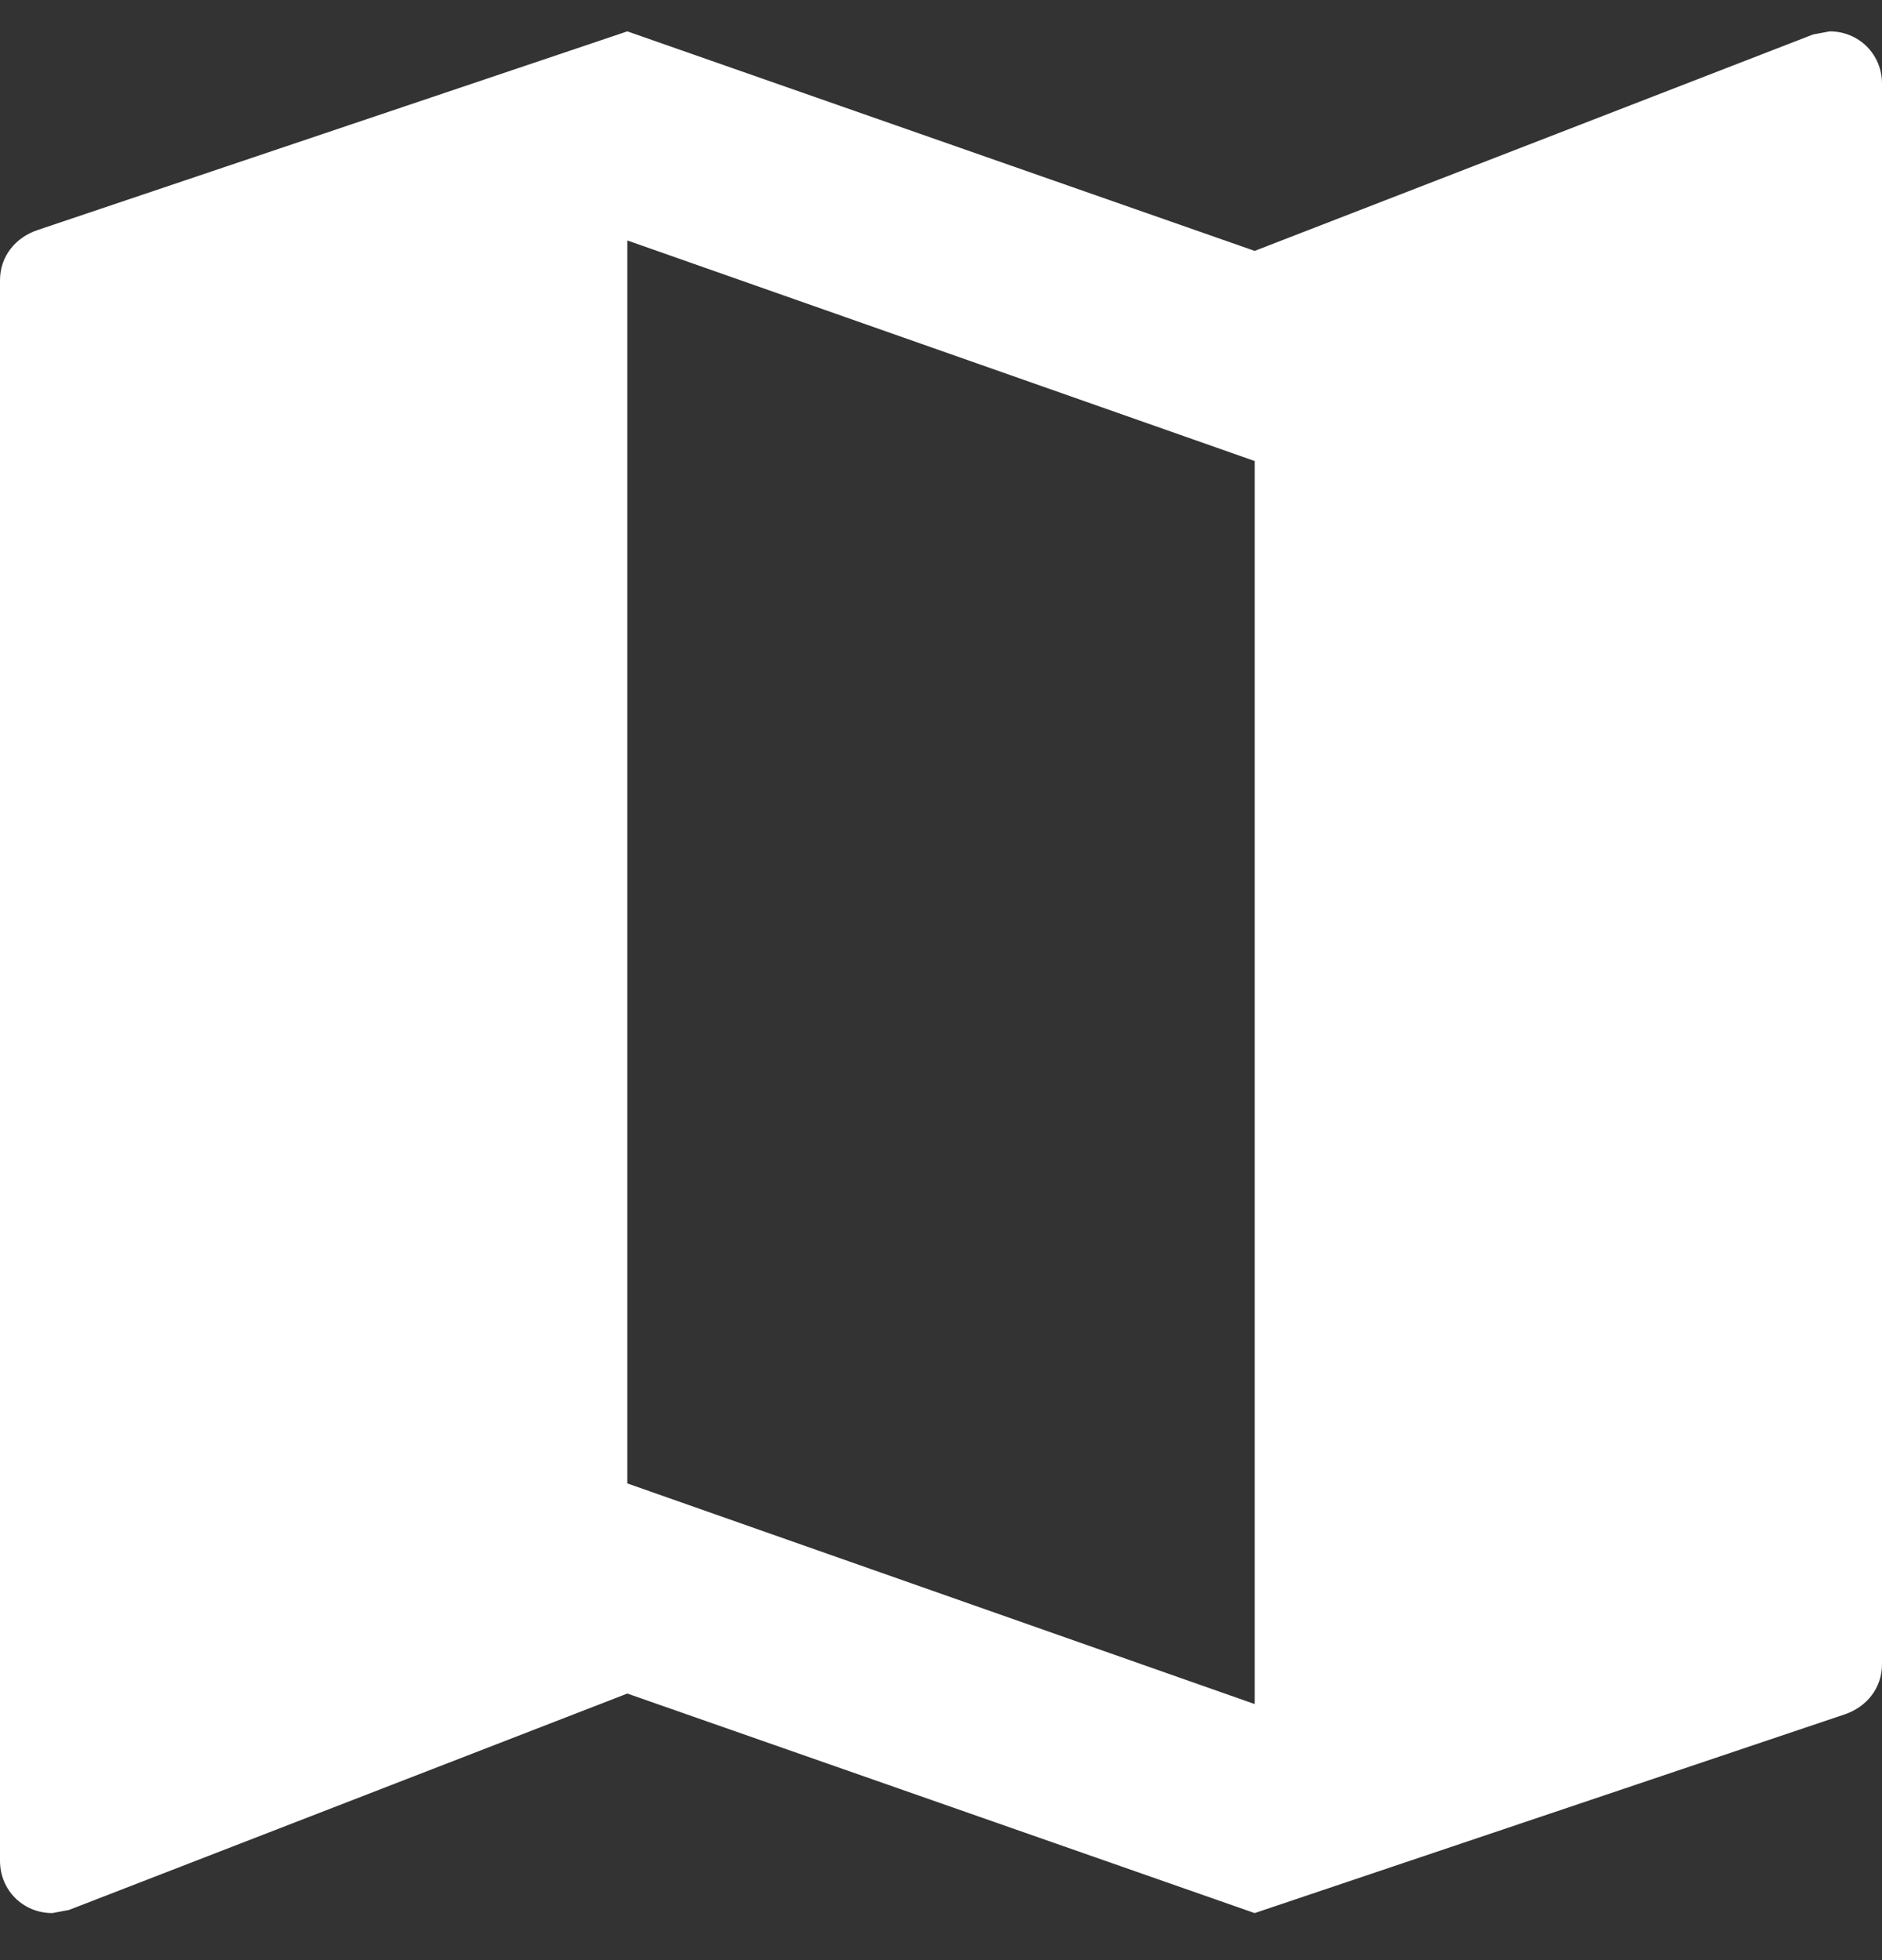 <svg width="24" height="25" viewBox="0 0 24 25" fill="none" xmlns="http://www.w3.org/2000/svg">
<rect x="0" y="0" width="24" height="25" fill="#333333" stroke="none"/>
<path d="M23.333 0.4L23.12 0.44L16 3.2L8 0.4L0.48 2.934C0.2 3.027 0 3.267 0 3.574V23.734C0 24.107 0.293 24.4 0.667 24.4L0.88 24.36L8 21.6L16 24.4L23.52 21.867C23.8 21.774 24 21.534 24 21.227V1.067C24 0.694 23.707 0.4 23.333 0.4ZM16 21.734L8 18.92V3.067L16 5.88V21.734Z" fill="white"/>
</svg>
